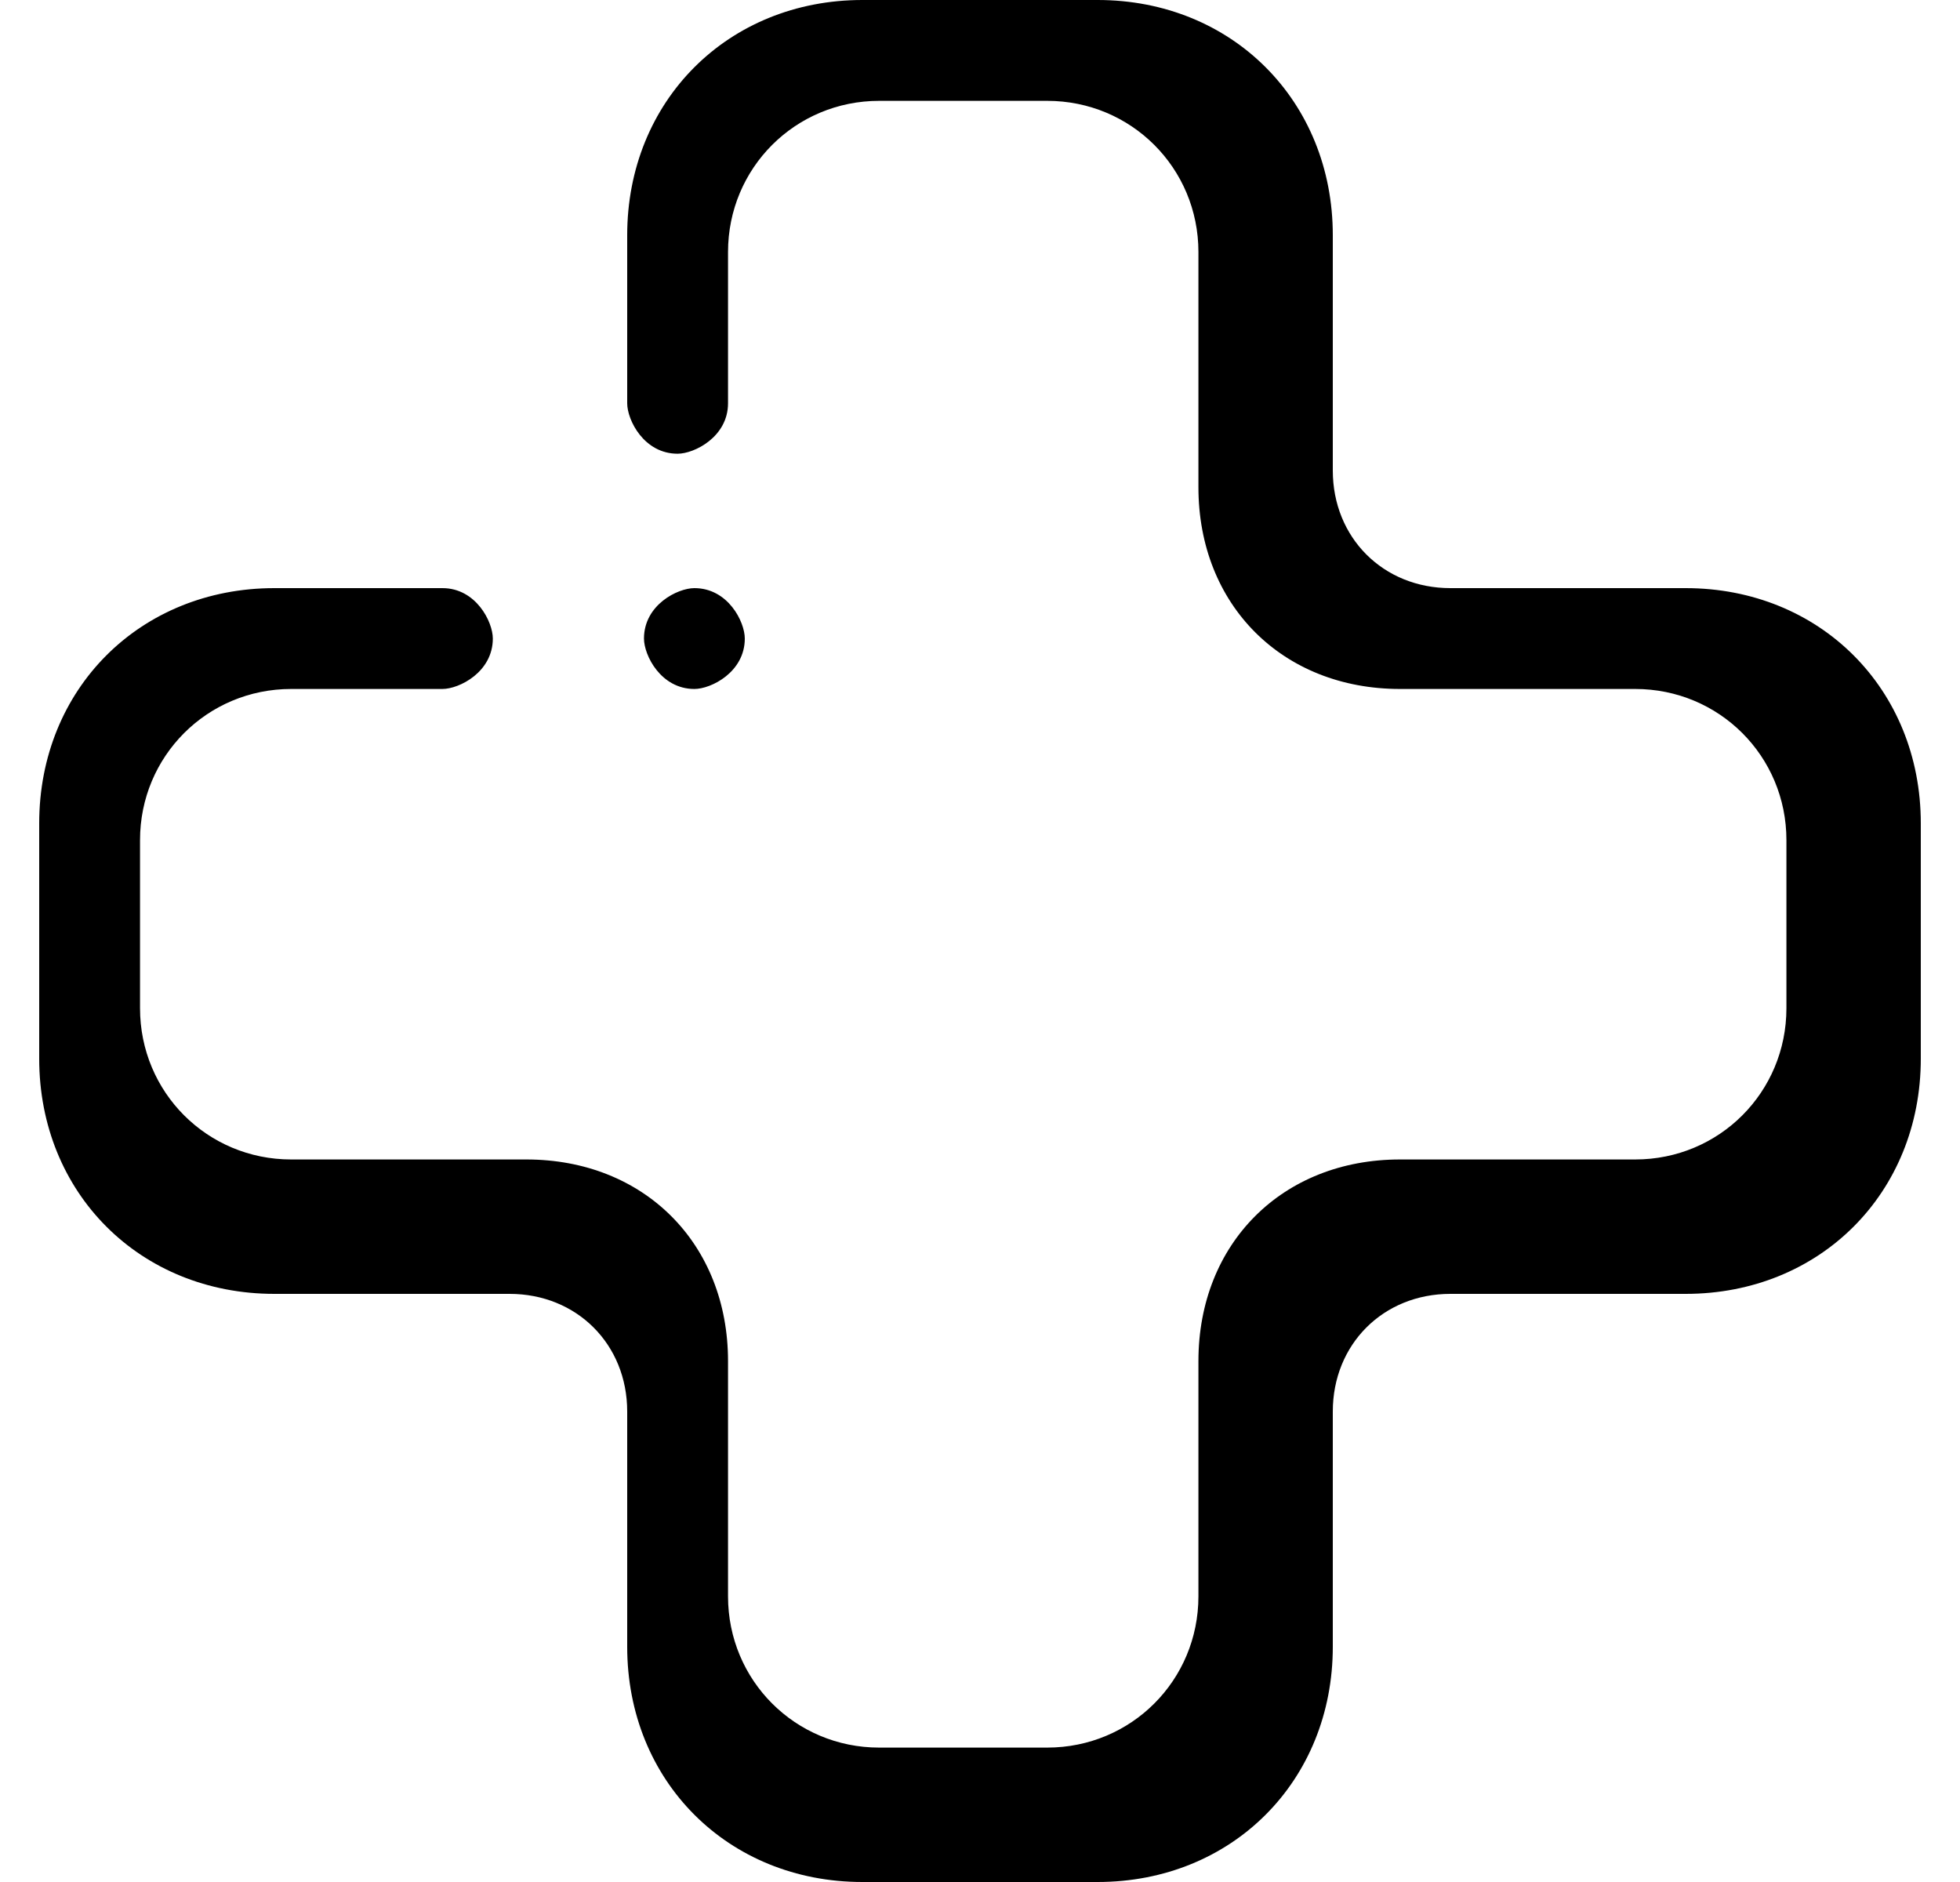 <svg width="25" height="24" viewBox="0 0 25 24" fill="none" xmlns="http://www.w3.org/2000/svg">
<path fill-rule="evenodd" clip-rule="evenodd" d="M21.5 16.5H18.5C17.643 16.5 17 17.143 17 18V21C17 22.714 15.714 24 14 24H11C9.286 24 8 22.714 8 21V18C8 17.143 7.357 16.5 6.5 16.5H3.5C1.786 16.5 0.5 15.214 0.5 13.5V10.5C0.5 8.786 1.786 7.5 3.5 7.5H5.643C6.071 7.5 6.286 7.929 6.286 8.143C6.286 8.571 5.857 8.786 5.643 8.786H3.714C2.643 8.786 1.786 9.643 1.786 10.714V12.857C1.786 13.929 2.643 14.786 3.714 14.786H6.714C8.214 14.786 9.286 15.857 9.286 17.357V20.357C9.286 21.429 10.143 22.286 11.214 22.286H13.357C14.429 22.286 15.286 21.429 15.286 20.357V17.357C15.286 15.857 16.357 14.786 17.857 14.786H20.857C21.929 14.786 22.786 13.929 22.786 12.857V10.714C22.786 9.643 21.929 8.786 20.857 8.786H17.857C16.357 8.786 15.286 7.714 15.286 6.214V3.214C15.286 2.143 14.429 1.286 13.357 1.286H11.214C10.143 1.286 9.286 2.143 9.286 3.214V5.143C9.286 5.571 8.857 5.786 8.643 5.786C8.214 5.786 8 5.357 8 5.143V3C8 1.286 9.286 0 11 0H14C15.714 0 17 1.286 17 3V6C17 6.857 17.643 7.5 18.5 7.5H21.5C23.214 7.5 24.5 8.786 24.5 10.5V13.5C24.5 15.214 23.214 16.5 21.5 16.5ZM8.857 7.5C9.286 7.5 9.5 7.929 9.5 8.143C9.5 8.571 9.071 8.786 8.857 8.786C8.429 8.786 8.214 8.357 8.214 8.143C8.214 7.714 8.643 7.5 8.857 7.5Z" fill="black"/>
</svg>

